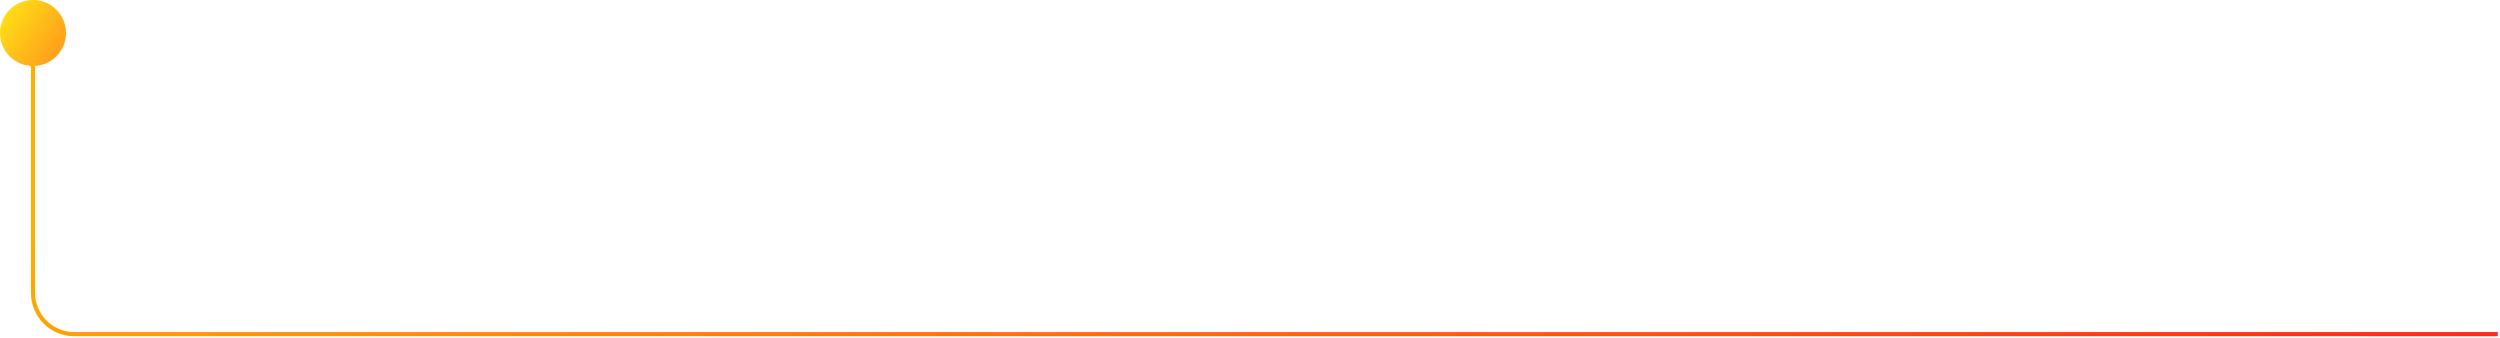 <?xml version="1.0" encoding="UTF-8"?>
<svg width="606px" height="82px" viewBox="0 0 606 82" version="1.1" xmlns="http://www.w3.org/2000/svg" xmlns:xlink="http://www.w3.org/1999/xlink"><script xmlns="" type="text/javascript" charset="utf-8" id="zm-extension"/>
    <!-- Generator: Sketch 49 (51002) - http://www.bohemiancoding.com/sketch -->
    <title>Group 30</title>
    <desc>Created with Sketch.</desc>
    <defs>
        <linearGradient x1="1.71%" y1="-3.008%" x2="94.768%" y2="58.992%" id="linearGradient-1">
            <stop stop-color="#FFE915" offset="0%"/>
            <stop stop-color="#FFA31B" offset="100%"/>
        </linearGradient>
        <linearGradient x1="126.883%" y1="-27.509%" x2="-7.166%" y2="16.804%" id="linearGradient-2">
            <stop stop-color="#FF001F" offset="0%"/>
            <stop stop-color="#FFAF00" offset="100%"/>
        </linearGradient>
    </defs>
    <g id="Page-1" stroke="none" stroke-width="1" fill="none" fill-rule="evenodd">
        <g id="Artboard-6-Copy-2" transform="translate(-380, -8100)">
            <g id="Group-12-Copy" transform="translate(370, 7333)">
                <g id="Executing" transform="translate(0, 207)">
                    <g id="Group-30" transform="translate(10, 560)">
                        <circle id="Oval-6-Copy-5" fill="url(#linearGradient-1)" cx="8" cy="8" r="8"/>
                        <path d="M8,81 L8,25.688 C8,20.165 12.477,15.688 18,15.688 L605.455,15.688" id="Path-29-Copy" stroke="url(#linearGradient-2)" transform="translate(306.728, 48.344) scale(1, -1) translate(-306.728, -48.344) "/>
                    </g>
                </g>
            </g>
        </g>
    </g>
</svg>